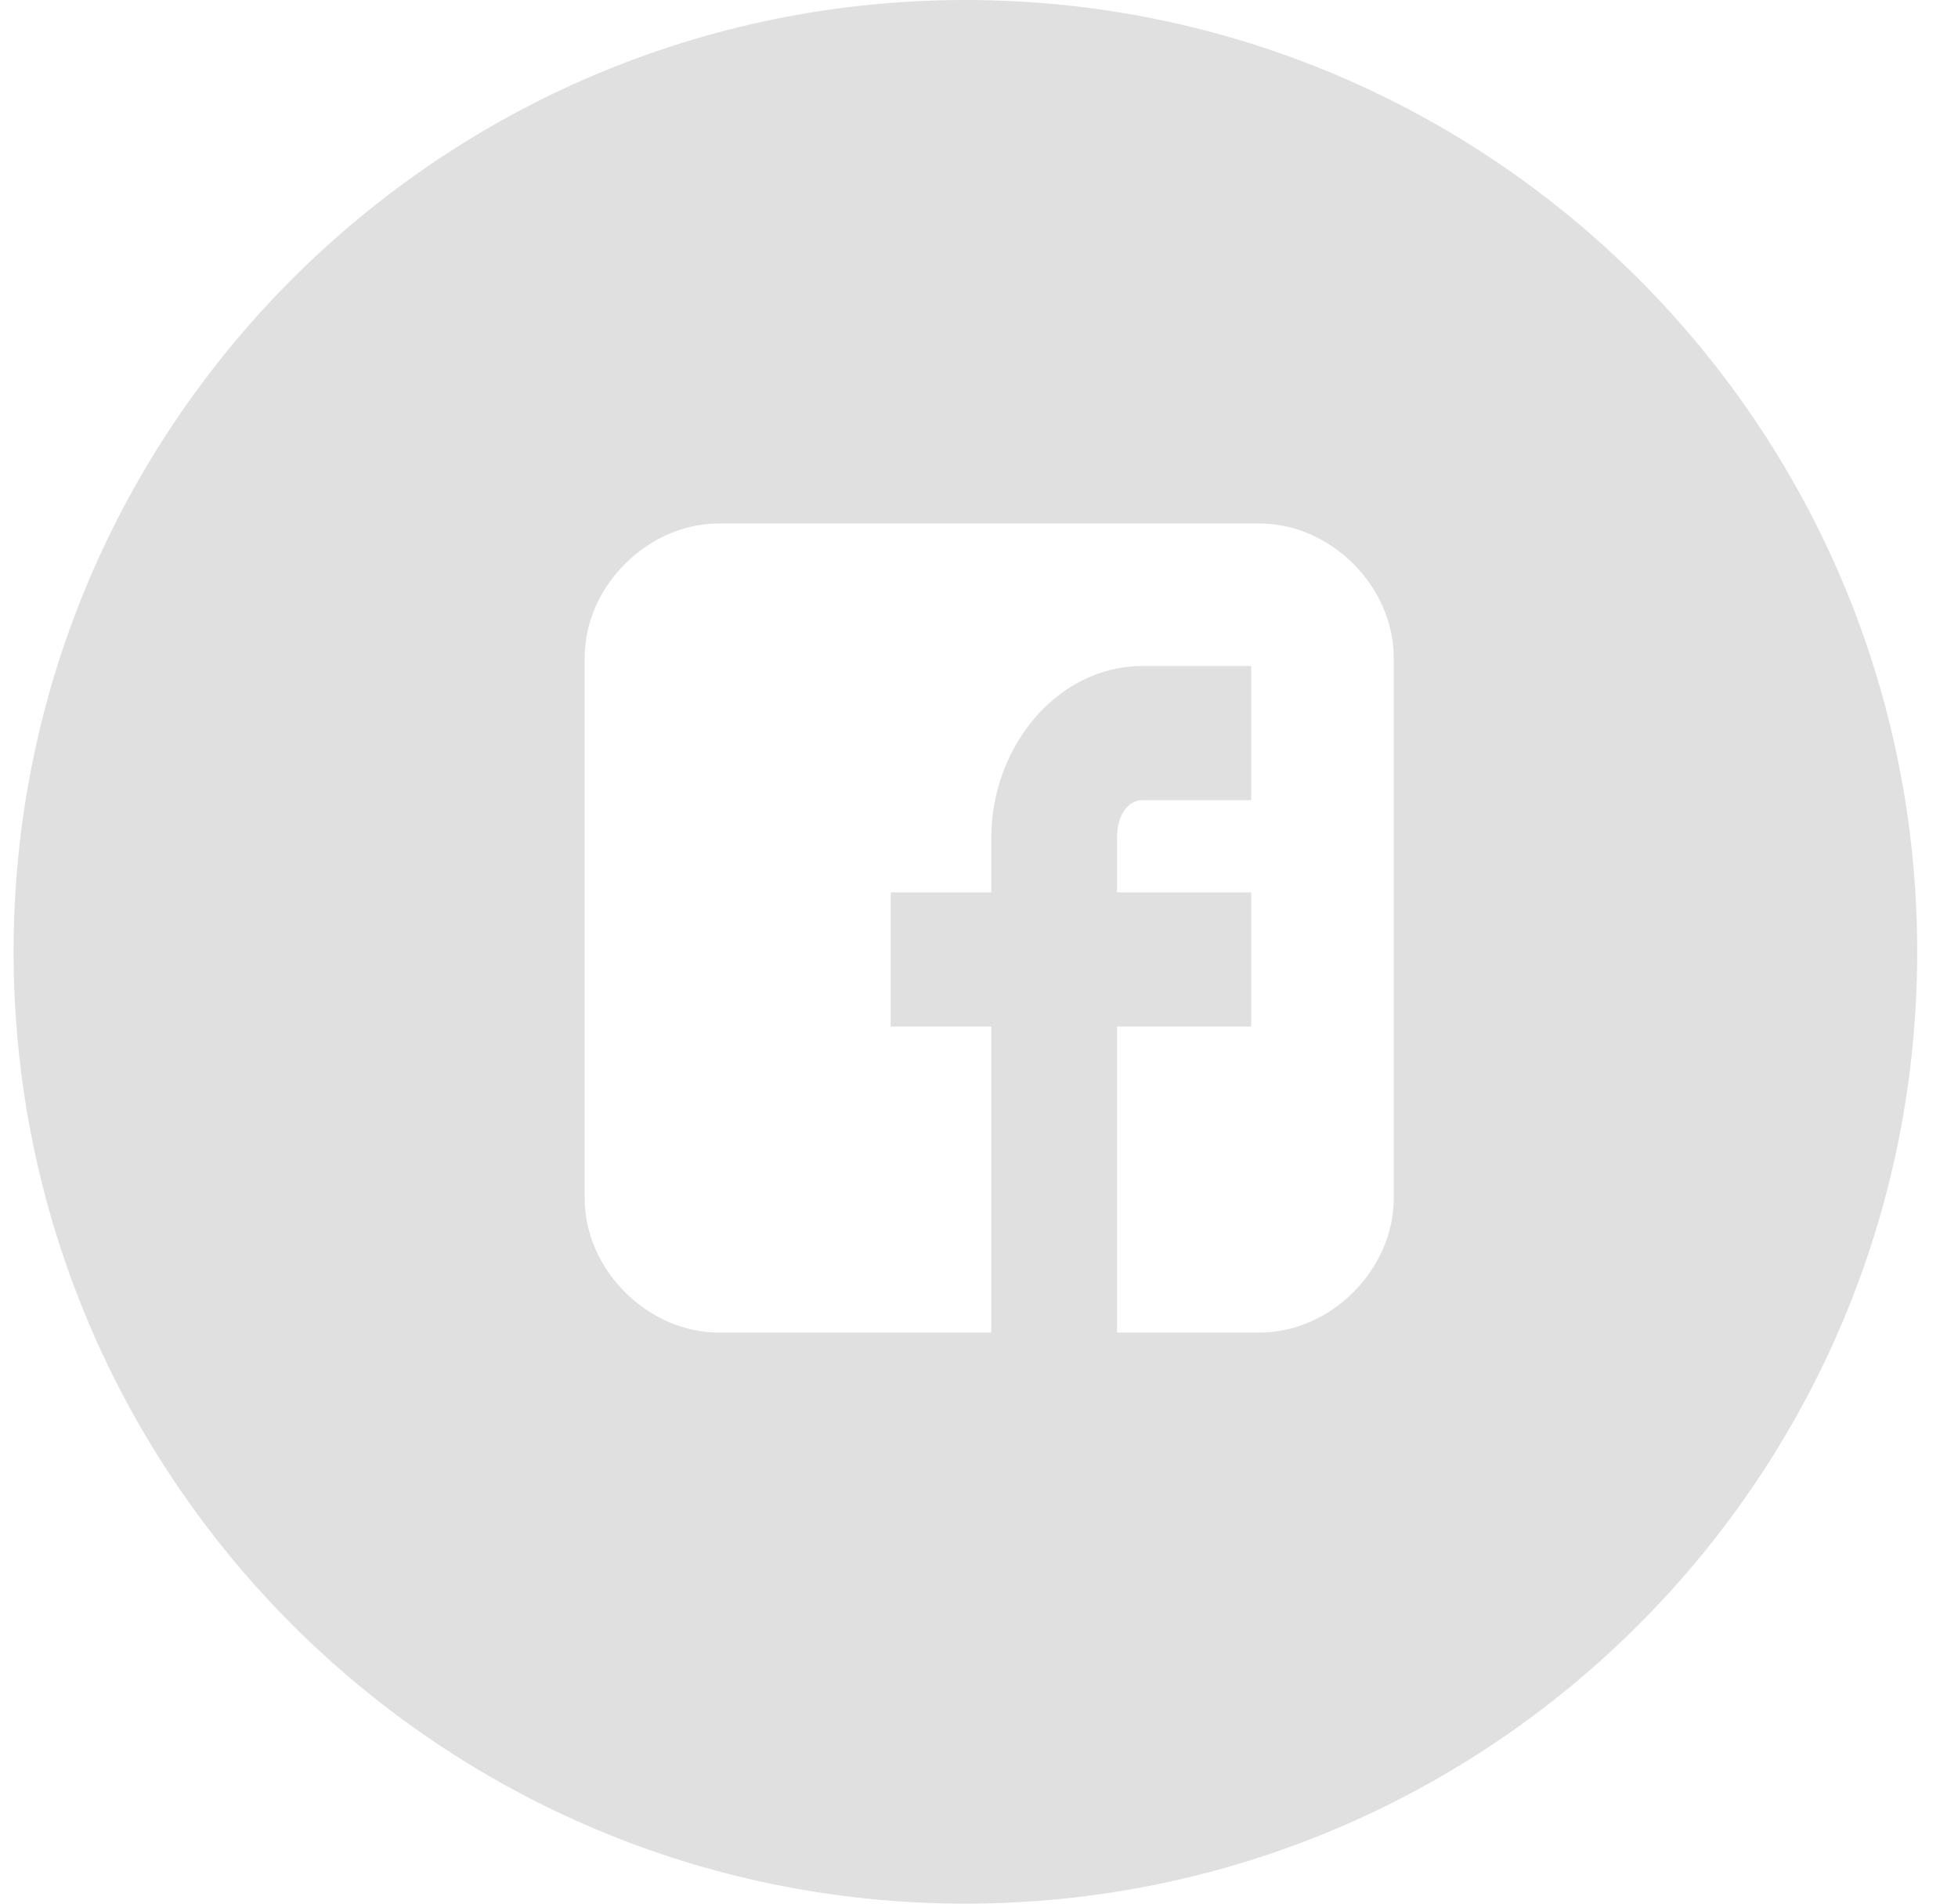 <svg width="36" height="35" viewBox="0 0 36 35" fill="none" xmlns="http://www.w3.org/2000/svg">
<path fill-rule="evenodd" clip-rule="evenodd" d="M17.75 35C27.415 35 35.25 27.165 35.25 17.5C35.25 7.835 27.415 0 17.75 0C8.085 0 0.25 7.835 0.25 17.5C0.25 27.165 8.085 35 17.75 35ZM23.159 9.625C24.469 9.625 25.625 10.781 25.625 12.091V22.034C25.625 23.344 24.469 24.5 23.159 24.5H20.538V18.874H23.005V16.407H20.538V15.405C20.538 14.943 20.769 14.712 21.001 14.712H23.005V12.245H21.001C19.459 12.245 18.226 13.71 18.226 15.405V16.407H16.376V18.874H18.226V24.5H13.216C11.906 24.5 10.75 23.344 10.75 22.034V12.091C10.75 10.781 11.906 9.625 13.216 9.625H23.159Z" fill="#E0E0E0"/>
</svg>
